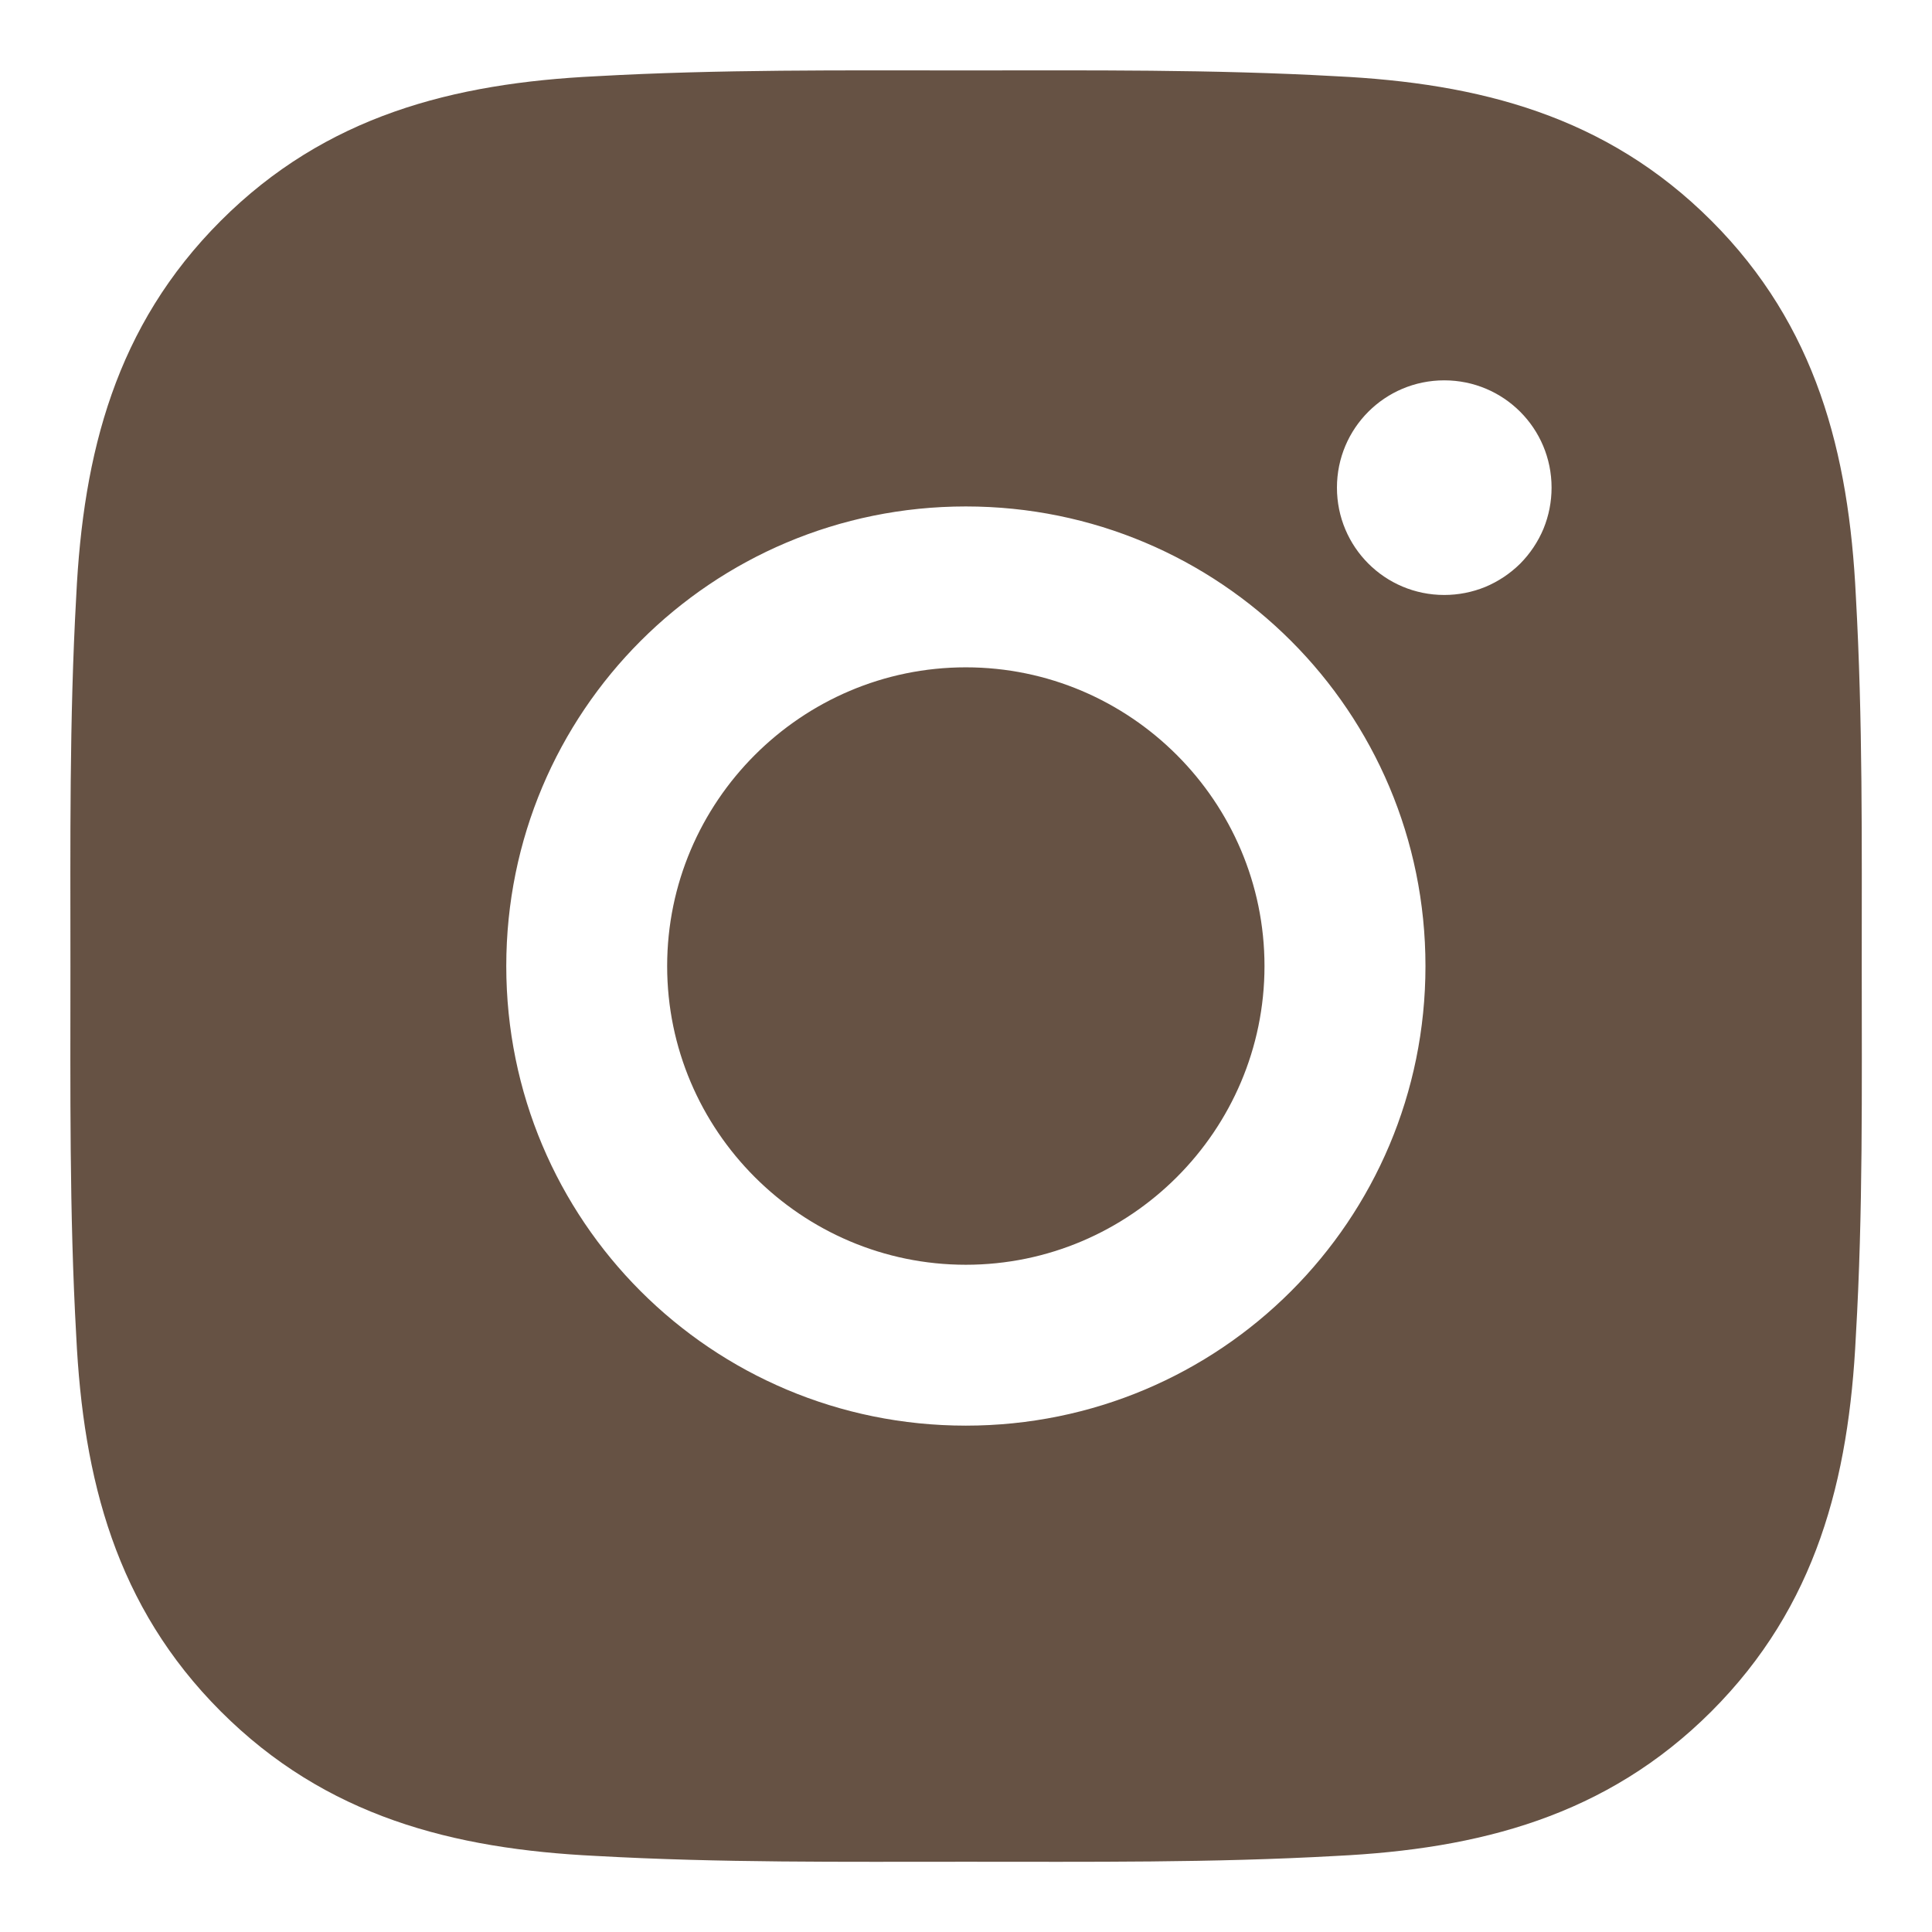 <svg width="22" height="22" viewBox="0 0 22 22" fill="none" xmlns="http://www.w3.org/2000/svg">
<path d="M10.998 7.599C9.125 7.599 7.597 9.128 7.597 11.001C7.597 12.874 9.125 14.402 10.998 14.402C12.871 14.402 14.399 12.874 14.399 11.001C14.399 9.128 12.871 7.599 10.998 7.599ZM21.2 11.001C21.2 9.592 21.212 8.196 21.133 6.79C21.054 5.157 20.682 3.708 19.488 2.514C18.291 1.317 16.844 0.947 15.211 0.868C13.802 0.789 12.407 0.802 11.001 0.802C9.592 0.802 8.196 0.789 6.79 0.868C5.157 0.947 3.708 1.32 2.514 2.514C1.317 3.711 0.947 5.157 0.868 6.79C0.789 8.199 0.802 9.595 0.802 11.001C0.802 12.407 0.789 13.805 0.868 15.211C0.947 16.844 1.32 18.294 2.514 19.488C3.71 20.685 5.157 21.055 6.79 21.134C8.199 21.213 9.595 21.2 11.001 21.2C12.409 21.2 13.805 21.213 15.211 21.134C16.844 21.055 18.293 20.682 19.488 19.488C20.684 18.291 21.054 16.844 21.133 15.211C21.215 13.805 21.2 12.409 21.2 11.001ZM10.998 16.234C8.102 16.234 5.765 13.897 5.765 11.001C5.765 8.105 8.102 5.767 10.998 5.767C13.894 5.767 16.232 8.105 16.232 11.001C16.232 13.897 13.894 16.234 10.998 16.234ZM16.446 6.775C15.77 6.775 15.224 6.229 15.224 5.553C15.224 4.877 15.77 4.331 16.446 4.331C17.122 4.331 17.668 4.877 17.668 5.553C17.668 5.713 17.637 5.872 17.576 6.021C17.514 6.169 17.424 6.304 17.311 6.418C17.197 6.531 17.062 6.621 16.914 6.683C16.765 6.744 16.606 6.775 16.446 6.775Z" fill="#665244"/>
</svg>
